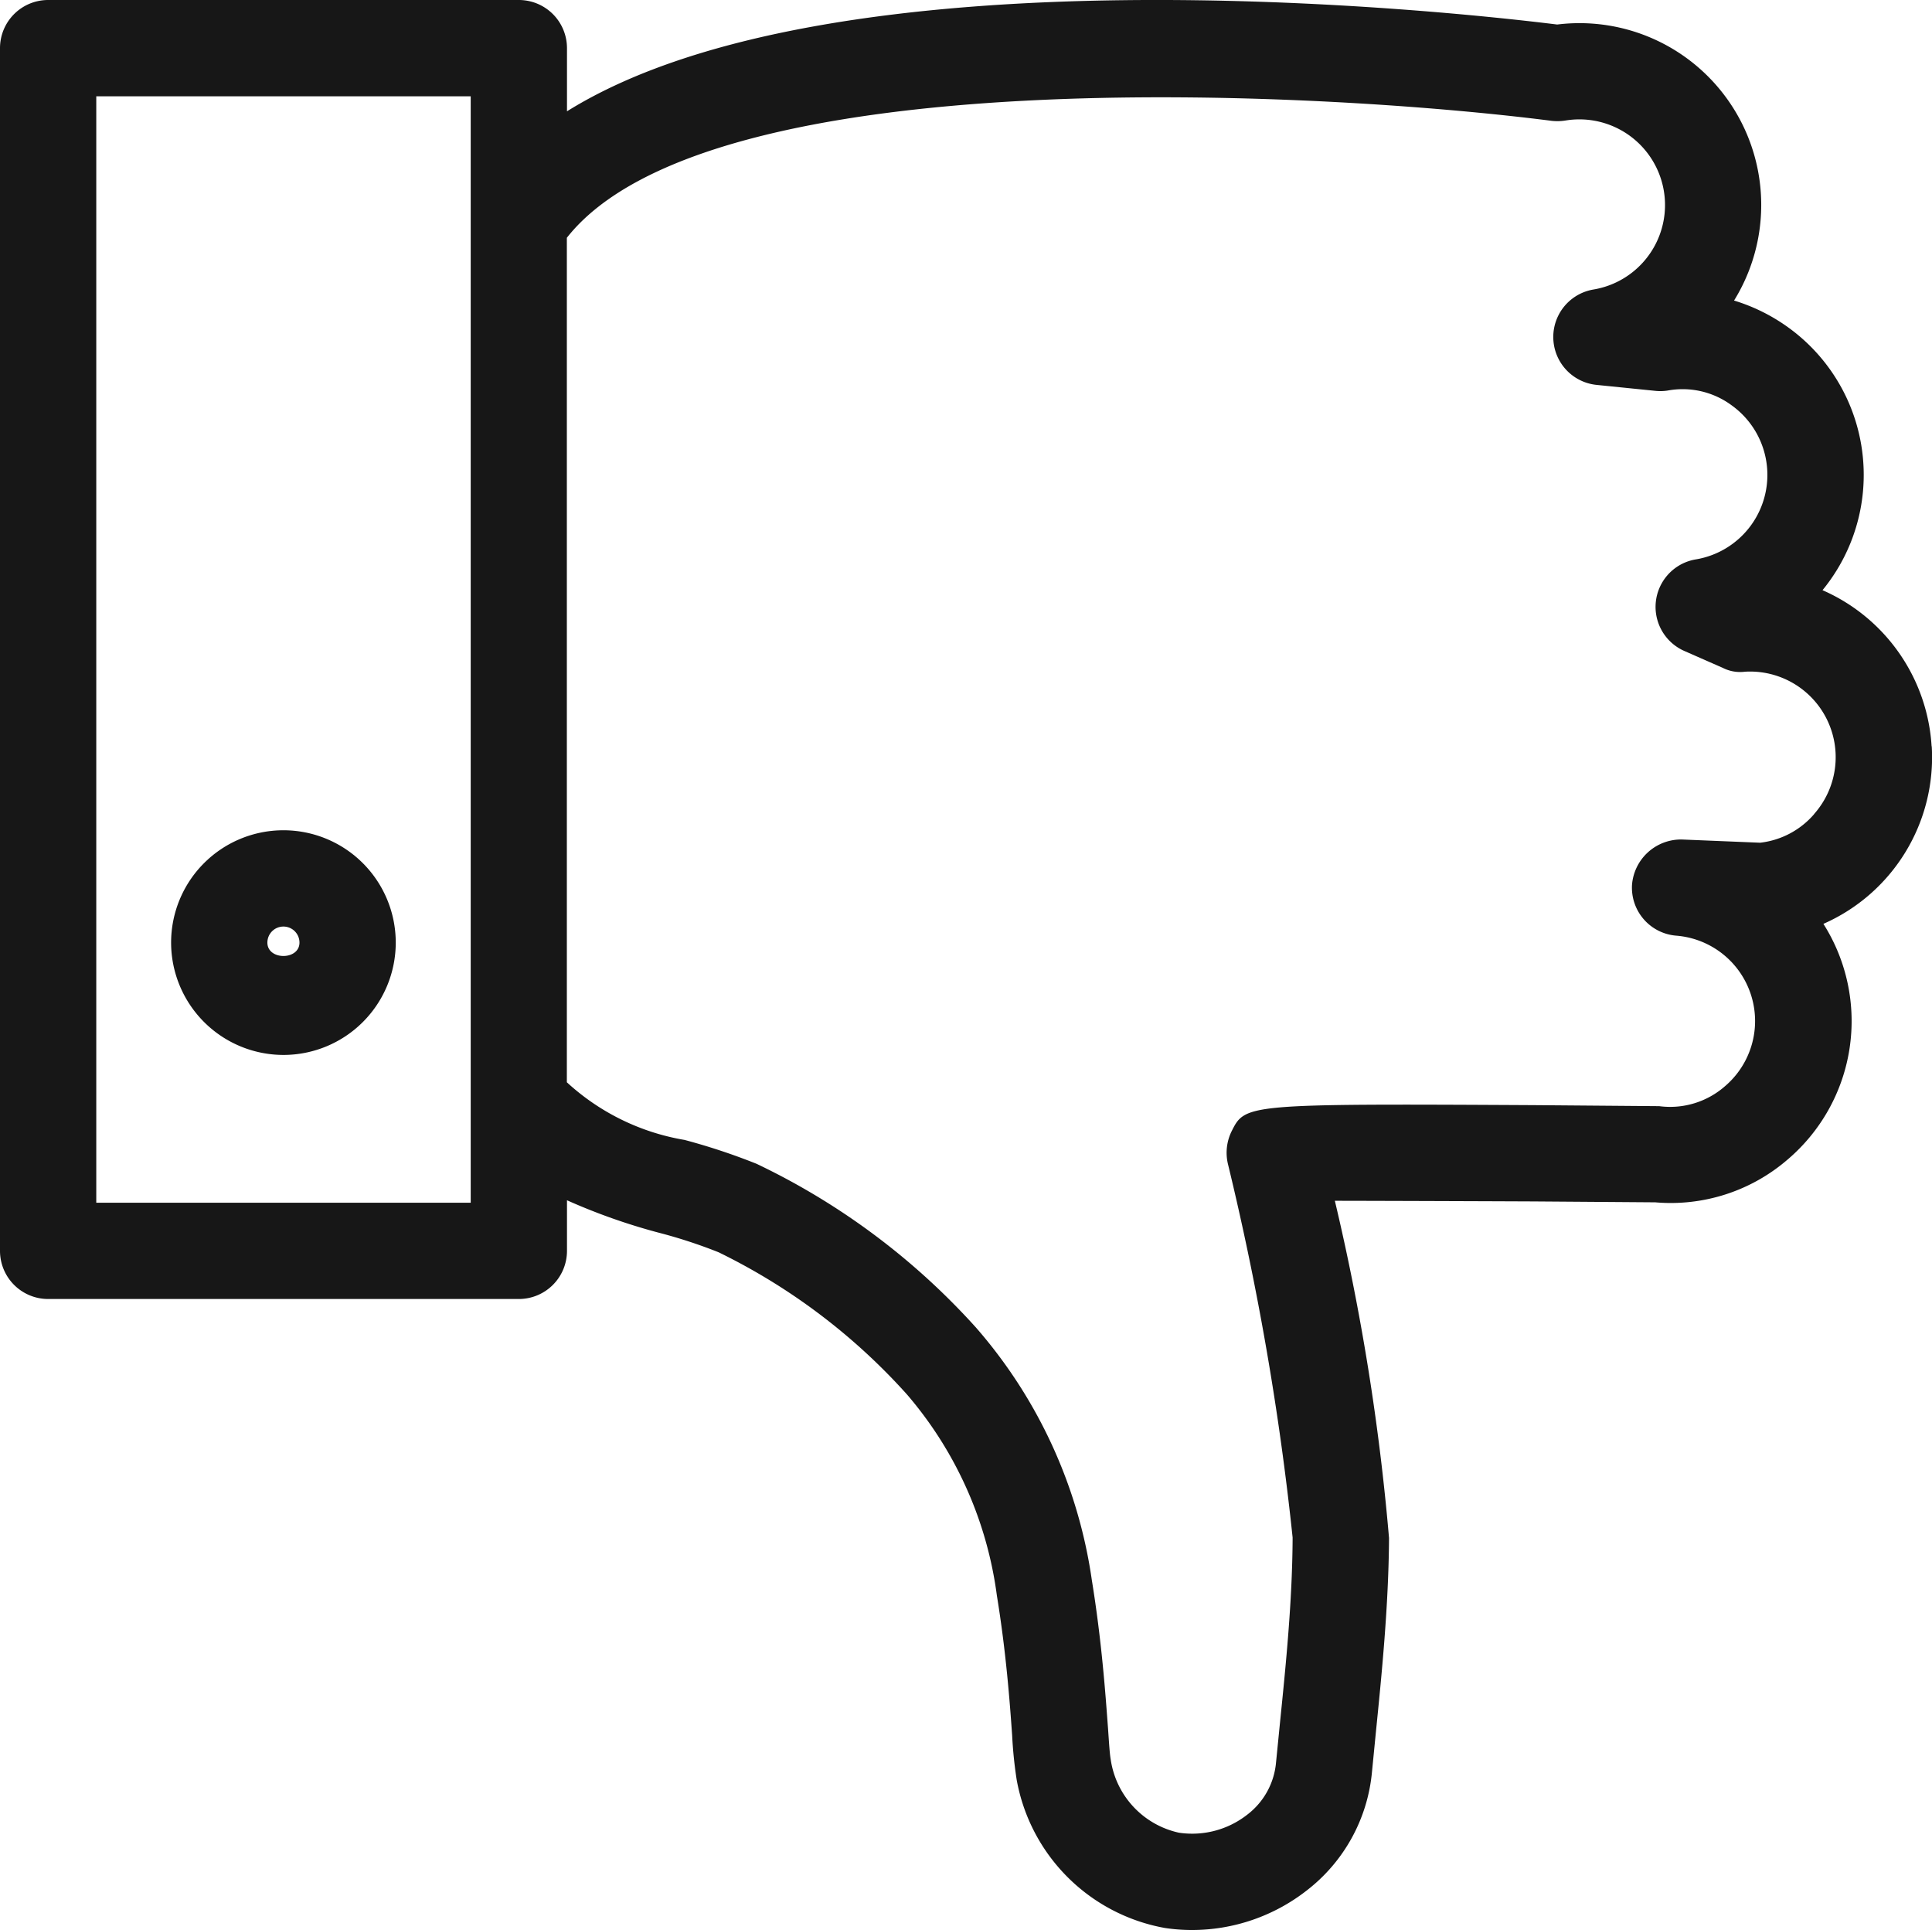 <svg xmlns="http://www.w3.org/2000/svg" viewBox="0 0 15.051 15.033"><title>ThumbsDown</title>
	<path
		d="M15.048,5.813a1.422,1.422,0,0,0-.85-1.216c.019-.023.038-.048.056-.073a1.416,1.416,0,0,0-.329-1.978,1.434,1.434,0,0,0-.416-.205A1.416,1.416,0,0,0,12.131.191C11.318.09,6.513-.439,4.417.867V.375A.375.375,0,0,0,4.042,0H.375A.375.375,0,0,0,0,.375V9.743a.375.375,0,0,0,.375.375H4.042a.375.375,0,0,0,.375-.375v-.394a4.732,4.732,0,0,0,.709.251,3.912,3.912,0,0,1,.472.154A4.795,4.795,0,0,1,7.066,10.862a3.004,3.004,0,0,1,.7,1.566c.073.447.101.836.119,1.089a3.311,3.311,0,0,0,.035.344,1.43,1.43,0,0,0,1.154,1.156,1.409,1.409,0,0,0,.212.016,1.452,1.452,0,0,0,.894-.308,1.319,1.319,0,0,0,.508-.921l.031-.315c.044-.437.099-.98.102-1.509a18.005,18.005,0,0,0-.422-2.627c.59.001,1.543.005,1.543.005l.953.007a1.393,1.393,0,0,0,1.032-.334,1.415,1.415,0,0,0,.278-1.835,1.417,1.417,0,0,0,.844-1.383ZM3.667,9.368H.75V.75H3.667ZM14.133,6.341a.652.652,0,0,1-.421.223L13.104,6.539a.383.383,0,0,0-.39.353.375.375,0,0,0,.345.396A.667.667,0,0,1,13.439,8.46a.648.648,0,0,1-.513.156l-.981-.008c-2.242-.012-2.244-.008-2.35.203a.379.379,0,0,0-.03.251,22.118,22.118,0,0,1,.505,2.914c-.002.493-.053.995-.098,1.438l-.032.322a.574.574,0,0,1-.224.399.695.695,0,0,1-.532.14.685.685,0,0,1-.531-.569c-.008-.044-.013-.127-.021-.242-.02-.269-.049-.681-.126-1.155a3.815,3.815,0,0,0-.904-1.97,5.461,5.461,0,0,0-1.708-1.274A4.928,4.928,0,0,0,5.333,8.879a1.794,1.794,0,0,1-.917-.449V1.852C5.521.449,10.292.711,12.086.941a.404.404,0,0,0,.108-.002.667.667,0,0,1,.22,1.316.375.375,0,0,0,.024.743l.454.046A.376.376,0,0,0,12.992,3.042a.642.642,0,0,1,.498.115.667.667,0,0,1-.278,1.2.375.375,0,0,0-.089.714l.298.131a.298.298,0,0,0,.173.03.667.667,0,0,1,.539,1.108Z"
		fill="#171717"/>
	<path
		d="M2.208,8.217a.875.875,0,1,0-.875-.875A.876.876,0,0,0,2.208,8.217Zm0-1a.125.125,0,0,1,.125.125c0,.139-.25.139-.25,0A.125.125,0,0,1,2.208,7.217Z"
		fill="#171717"/>
</svg>
